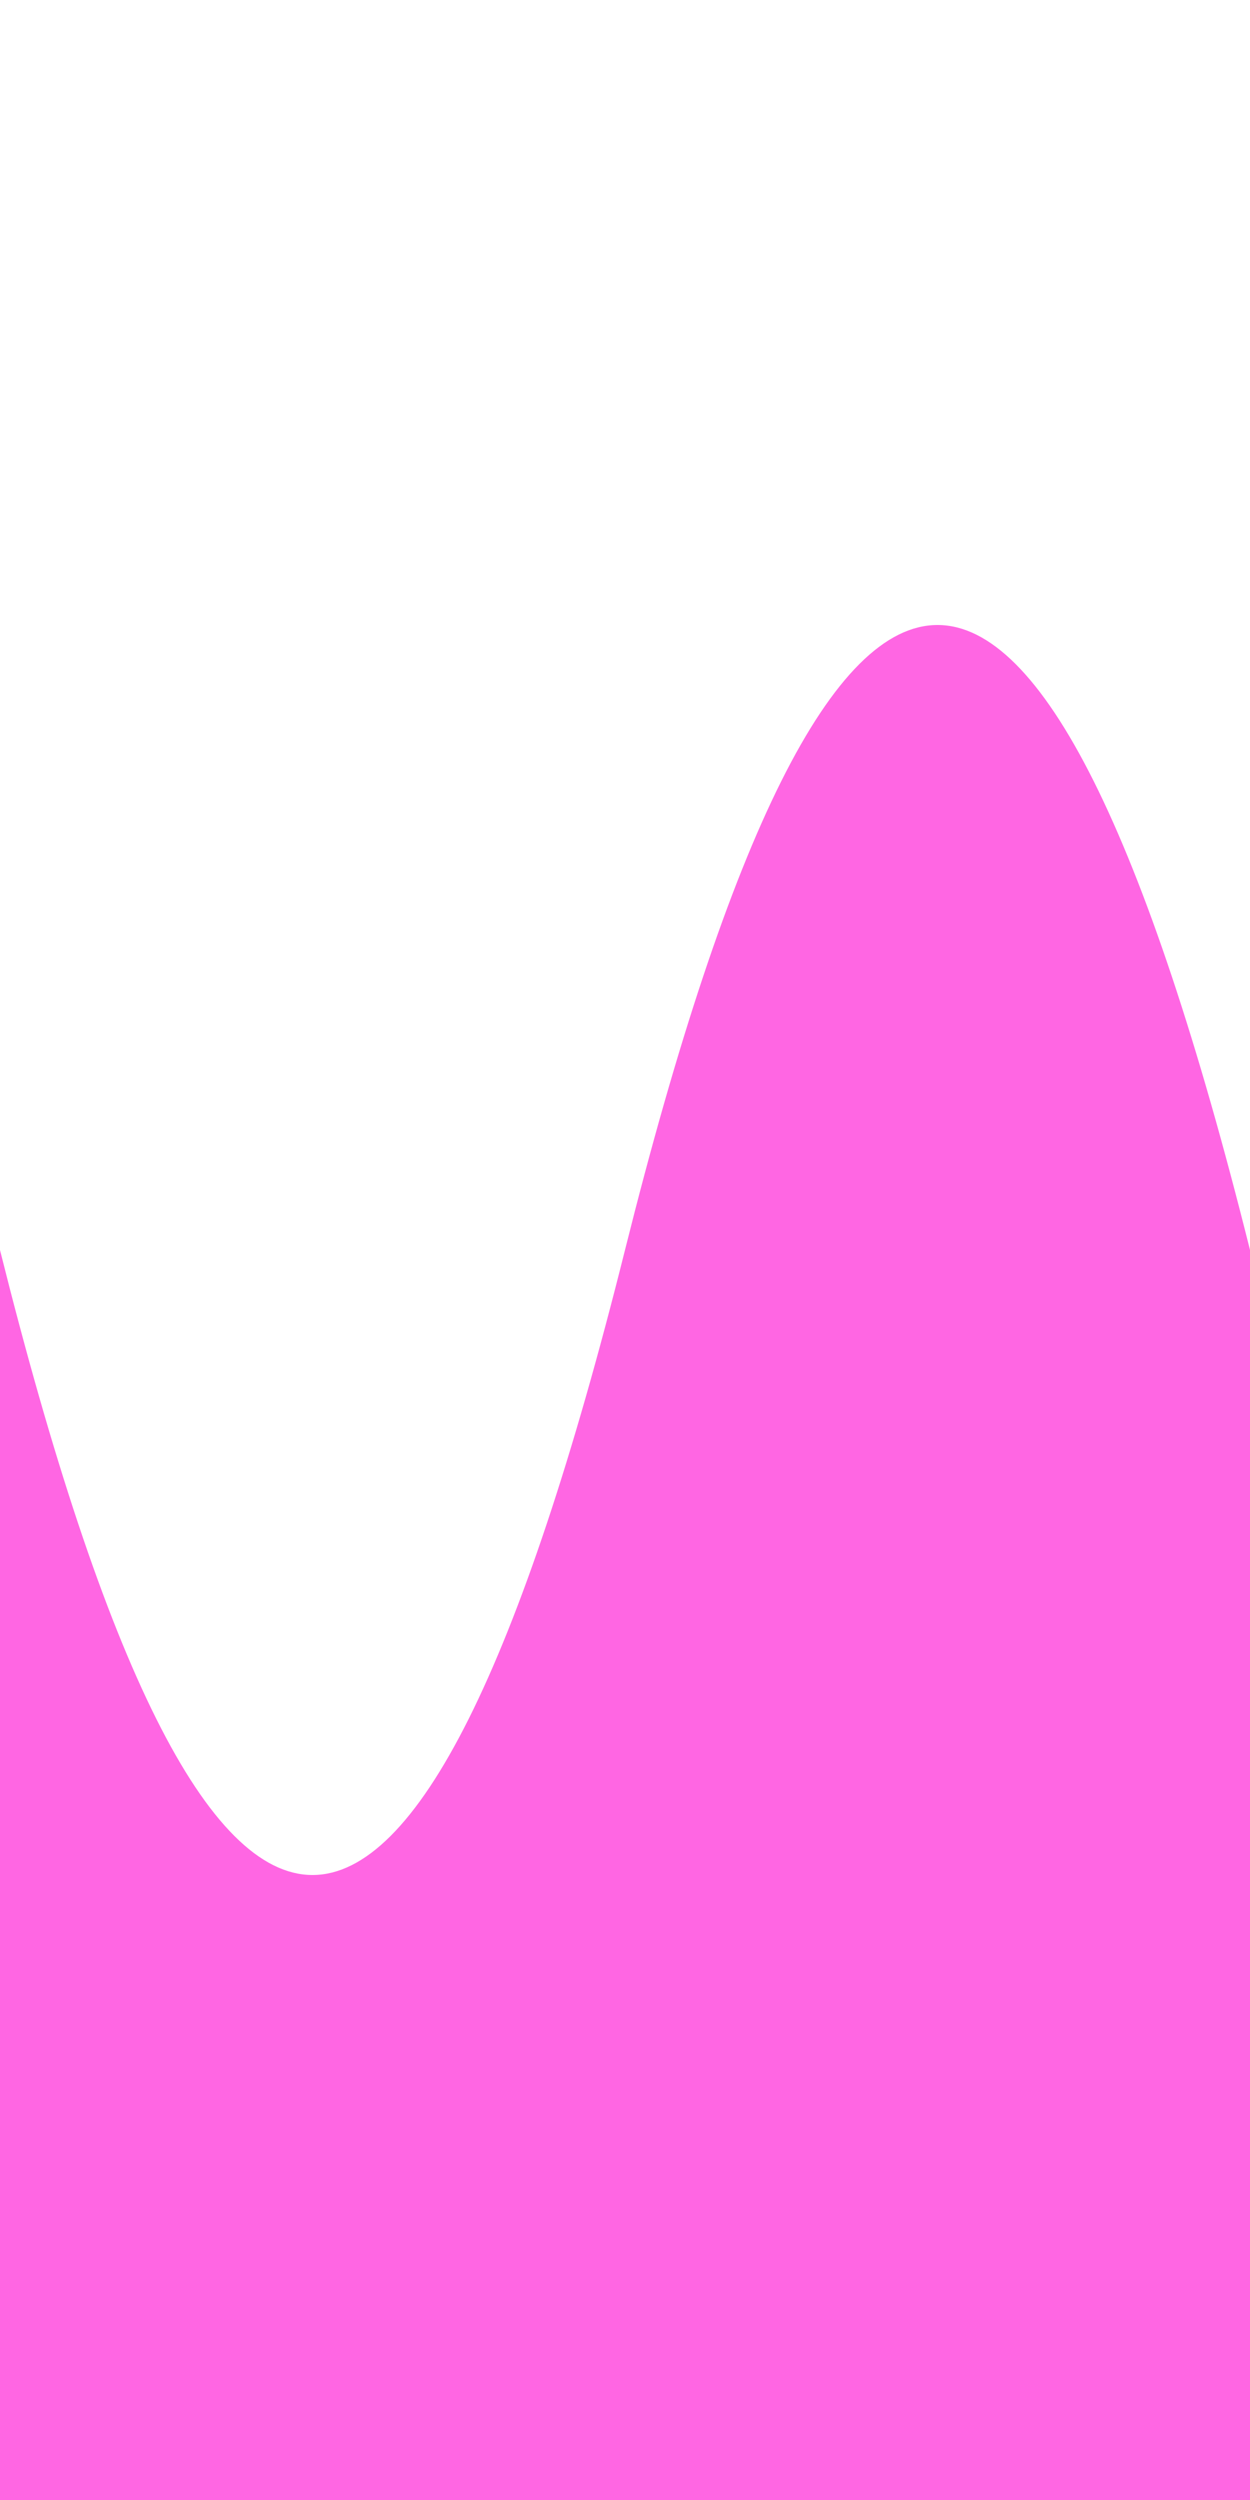 <svg xmlns="http://www.w3.org/2000/svg" width="100%" height="100%" viewBox="0 0 100 200" preserveAspectRatio="none" id="svg-background" style="position: absolute; bottom: 0px; left: 0px;"><defs><linearGradient id="waveGradient" x1="0%" y1="0%" x2="0%" y2="100%"><stop offset="0%" stop-color="#ff66e3"/><stop offset="100%" stop-color="#ff66e3"/></linearGradient></defs><path d="M 0 100 Q 25 200, 50 100 T 100 100 V 200 H 0 Z" fill="url(#waveGradient)"/></svg>